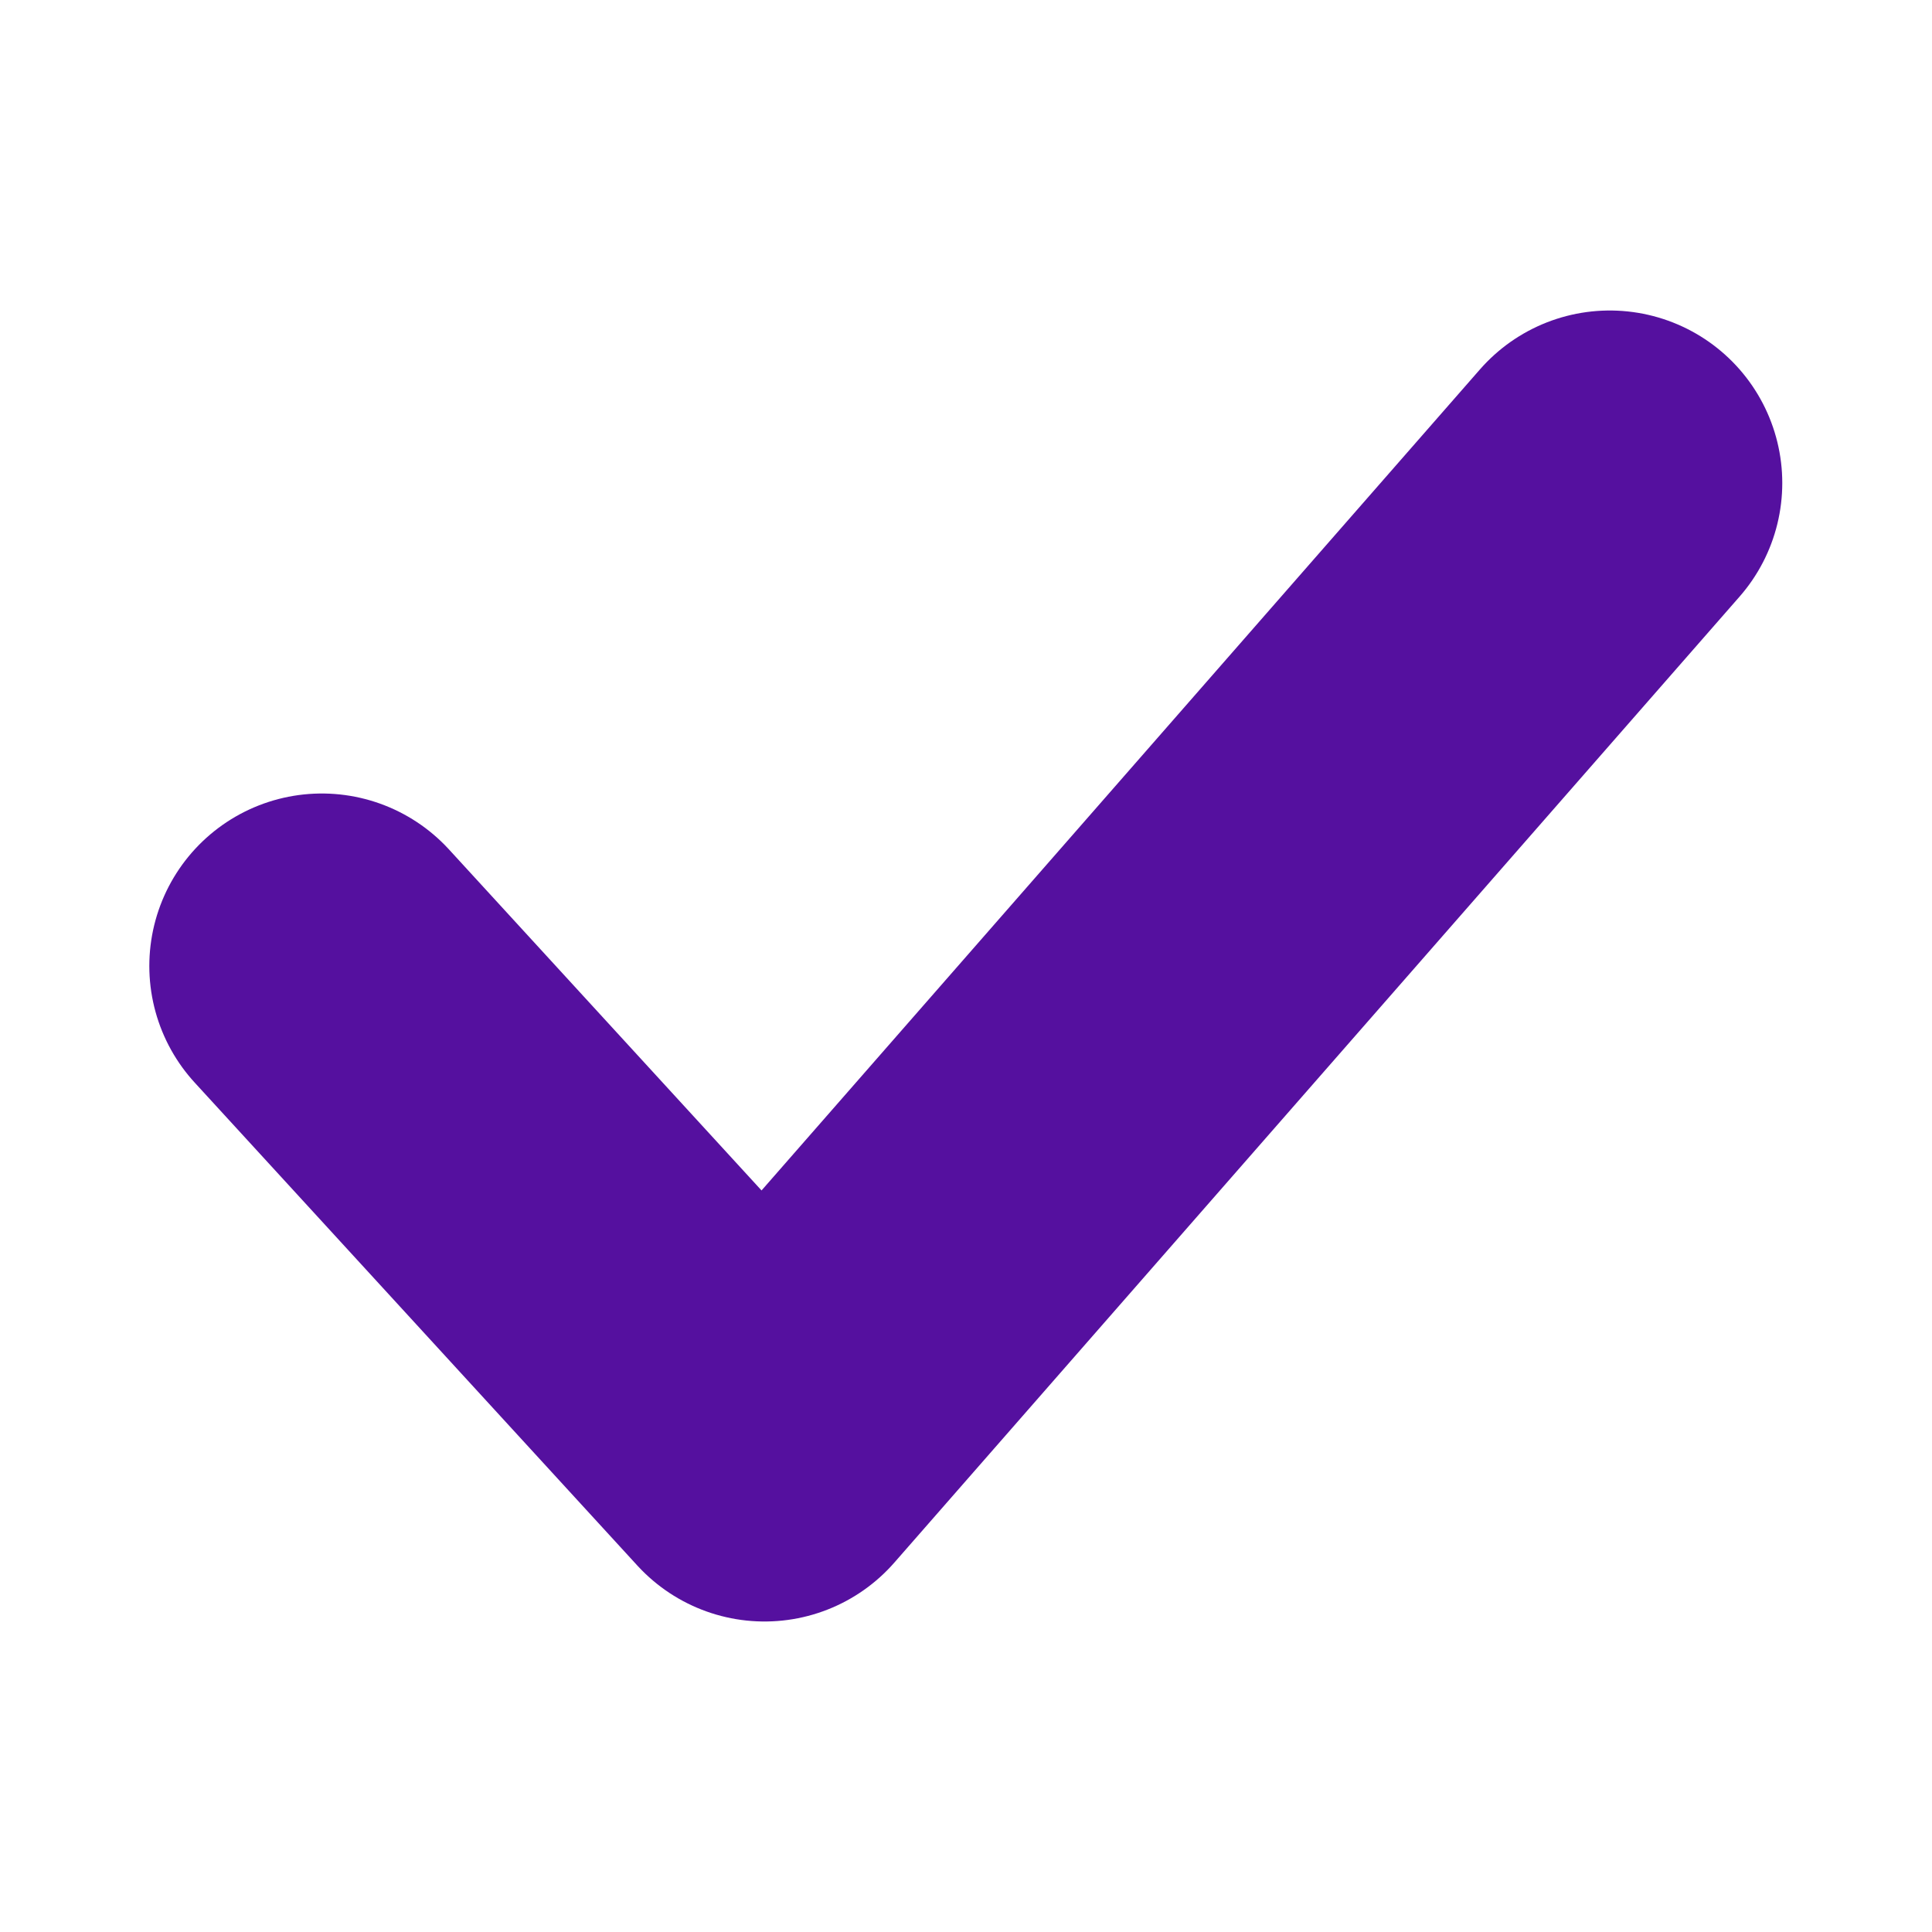 <svg width="14" height="14" viewBox="0 0 14 14" fill="none" xmlns="http://www.w3.org/2000/svg">
<path d="M2.332 7L5.54 10.5L11.665 3.5" stroke="#55109F" stroke-width="2.5" stroke-linecap="round" stroke-linejoin="round"/>
</svg>
